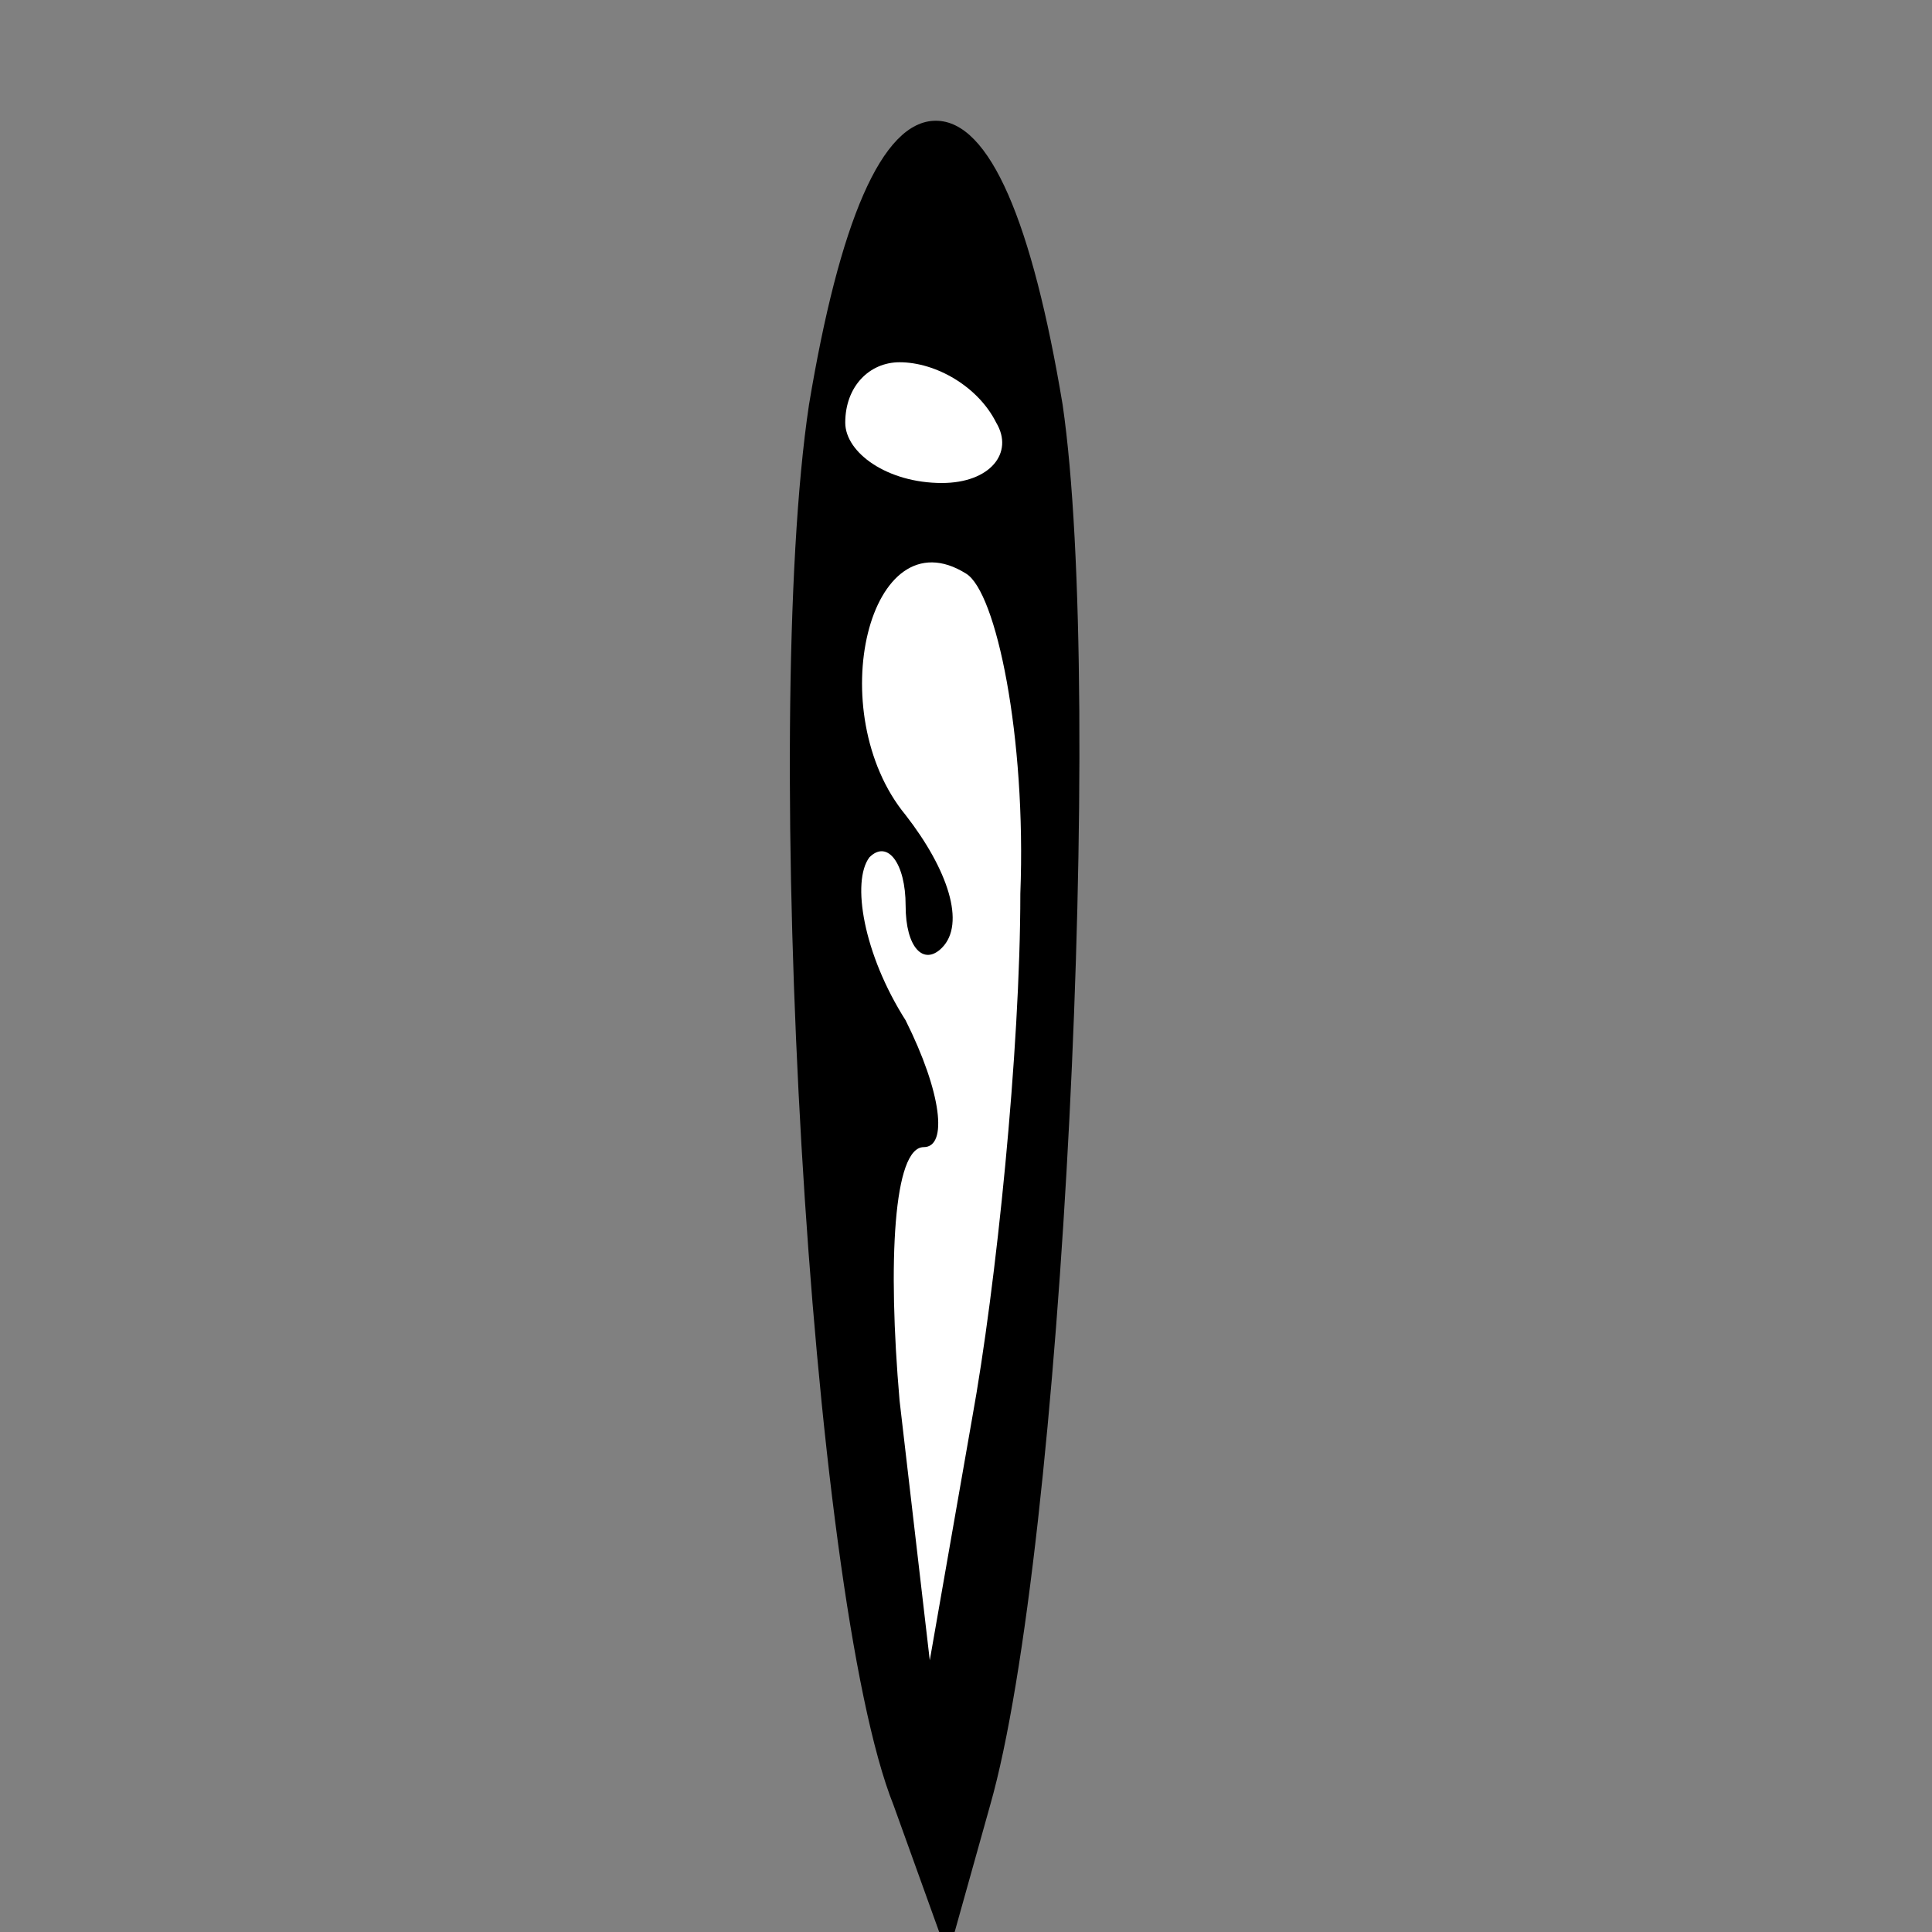 <?xml version="1.0" standalone="no"?>
<!DOCTYPE svg PUBLIC "-//W3C//DTD SVG 20010904//EN"
 "http://www.w3.org/TR/2001/REC-SVG-20010904/DTD/svg10.dtd">
<svg version="1.0" xmlns="http://www.w3.org/2000/svg"
 width="32pt" height="32pt" viewBox="0 0 32 32"
 preserveAspectRatio="xMidYMid meet">
<rect x="0" y="0" width="32" height="32" fill="#808080" stroke="none"/>
<g transform="translate(0,32) scale(0.1,-0.1)"
fill="#000000" stroke="none">
<path fill="#000000" stroke="none" d="M134 253 c-8 -53 0 -197 14 -232 l9
-25 7 25 c12 42 19 184 12 232 -5 30 -12 47 -21 47 -9 0 -16 -17 -21 -47z"/>
<path fill="#ffffff" stroke="none" d="M165 250 c3 -5 -1 -10 -9 -10 -9 0 -16
5 -16 10 0 6 4 10 9 10 6 0 13 -4 16 -10z"/>
<path fill="#ffffff" stroke="none" d="M169 172 c0 -26 -4 -65 -8 -87 l-7 -40
-5 43 c-2 23 -1 42 4 42 4 0 3 9 -3 21 -7 11 -9 23 -6 27 3 3 6 -1 6 -8 0 -7
3 -10 6 -7 4 4 1 13 -6 22 -14 17 -6 50 10 40 5 -3 10 -27 9 -53z"/>
</g>
</svg>
